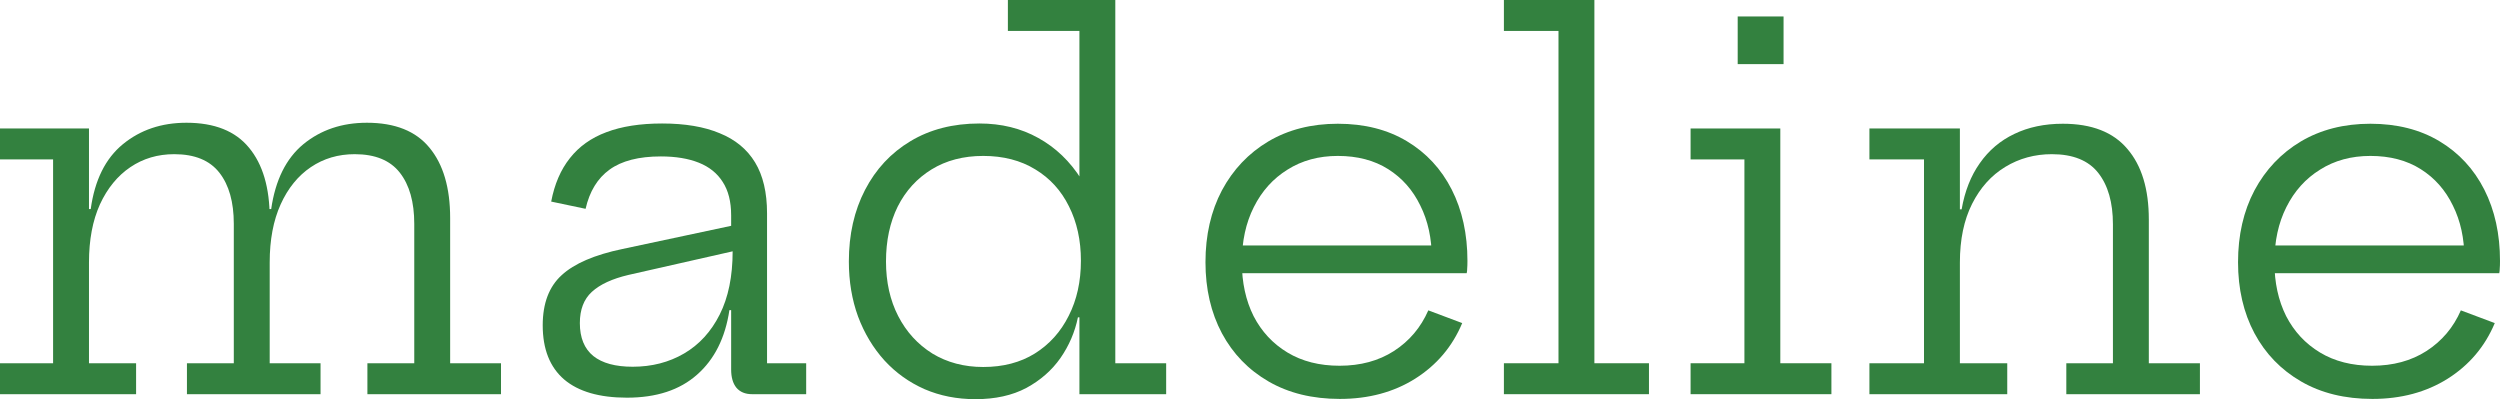 <svg width="1572" height="251" viewBox="0 0 1572 251" fill="none" xmlns="http://www.w3.org/2000/svg">
<path d="M231.022 247.863V228.41H260.488V140.717C260.488 127.016 257.458 116.297 251.397 108.557C245.337 100.818 235.881 96.949 223.029 96.949C212.685 96.949 203.49 99.668 195.444 105.106C187.399 110.545 181.077 118.336 176.48 128.481C171.882 138.625 169.584 150.809 169.584 165.033L164.098 131.461H170.524C173.136 113.264 179.876 99.668 190.742 90.674C201.713 81.68 215.036 77.183 230.709 77.183C248.367 77.183 261.48 82.412 270.048 92.87C278.721 103.328 283.057 118.075 283.057 137.109V228.41H315.03V247.863H231.022ZM0 247.863V228.41H33.384V100.243H0V80.791H55.953V228.41H85.575V247.863H0ZM117.549 247.863V228.41H147.014V140.717C147.014 127.016 143.984 116.297 137.924 108.557C131.863 100.818 122.407 96.949 109.555 96.949C99.211 96.949 90.016 99.668 81.971 105.106C73.925 110.545 67.551 118.336 62.849 128.481C58.252 138.625 55.953 150.809 55.953 165.033L50.624 131.461H57.05C59.558 113.264 66.297 99.668 77.269 90.674C88.24 81.68 101.562 77.183 117.235 77.183C134.894 77.183 148.007 82.412 156.575 92.87C165.247 103.328 169.584 118.075 169.584 137.109V228.41H201.557V247.863H117.549Z" fill="#33813F"/>
<path d="M472.913 247.863C468.629 247.863 465.338 246.503 463.039 243.784C460.845 241.065 459.747 237.247 459.747 232.332V182.132L461.785 176.955L460.688 157.973L459.747 148.09V135.383C459.747 126.807 457.971 119.8 454.419 114.362C450.97 108.924 445.955 104.897 439.372 102.283C432.79 99.668 424.849 98.361 415.549 98.361C401.652 98.361 390.89 101.132 383.262 106.675C375.739 112.113 370.724 120.323 368.216 131.304L346.587 126.755C348.677 115.774 352.595 106.675 358.342 99.459C364.089 92.138 371.717 86.7 381.225 83.144C390.838 79.483 402.54 77.653 416.333 77.653C430.752 77.653 442.82 79.692 452.538 83.771C462.36 87.745 469.778 93.864 474.794 102.126C479.809 110.388 482.317 121.055 482.317 134.128V228.41H506.924V247.863H472.913ZM394.234 250.059C376.889 250.059 363.723 246.241 354.737 238.607C345.751 230.868 341.258 219.52 341.258 204.565C341.258 190.76 345.229 180.249 353.17 173.033C361.111 165.712 373.859 160.222 391.412 156.561L466.487 140.56V156.718L395.174 172.876C384.934 175.282 377.254 178.837 372.135 183.544C367.119 188.145 364.611 194.682 364.611 203.153C364.611 212.356 367.433 219.259 373.075 223.861C378.717 228.358 386.972 230.606 397.839 230.606C409.855 230.606 420.617 227.835 430.125 222.292C439.634 216.749 447.104 208.591 452.538 197.819C457.971 187.047 460.688 173.765 460.688 157.973L466.644 194.996H458.65C456.038 212.461 449.246 226.005 438.275 235.626C427.408 245.248 412.728 250.059 394.234 250.059Z" fill="#33813F"/>
<path d="M678.738 247.863V185.426L679.678 173.19V153.267L678.738 131.304V19.453H633.756V0H701.307V228.41H733.281V247.863H678.738ZM615.889 77.653C629.681 77.653 642.011 80.686 652.877 86.752C663.849 92.818 672.887 101.498 679.992 112.793C687.097 123.984 691.799 137.423 694.098 153.11L679.678 163.934C679.678 151.071 677.171 139.671 672.155 129.736C667.244 119.8 660.191 112.061 650.997 106.518C641.802 100.871 630.883 98.047 618.24 98.047C605.806 98.047 594.991 100.871 585.796 106.518C576.601 112.166 569.496 119.957 564.481 129.893C559.57 139.828 557.114 151.332 557.114 164.405C557.114 177.373 559.674 188.825 564.794 198.761C569.914 208.696 577.072 216.54 586.266 222.292C595.566 227.939 606.224 230.763 618.24 230.763C630.778 230.763 641.593 227.939 650.683 222.292C659.878 216.54 666.983 208.644 671.999 198.604C677.119 188.564 679.678 177.007 679.678 163.934L683.127 199.545H677.798C675.917 208.748 672.26 217.272 666.826 225.116C661.393 232.855 654.236 239.13 645.354 243.941C636.473 248.647 625.815 251 613.381 251C601.783 251 591.125 248.908 581.408 244.725C571.69 240.437 563.279 234.424 556.174 226.684C549.069 218.841 543.531 209.637 539.561 199.074C535.695 188.511 533.761 176.955 533.761 164.405C533.761 147.463 537.157 132.455 543.949 119.382C550.741 106.309 560.249 96.112 572.474 88.791C584.804 81.366 599.275 77.653 615.889 77.653Z" fill="#33813F"/>
<path d="M842.481 250.843C825.24 250.843 810.299 247.183 797.656 239.862C785.013 232.541 775.243 222.449 768.347 209.585C761.451 196.617 758.003 181.714 758.003 164.876C758.003 147.829 761.451 132.769 768.347 119.696C775.348 106.623 785.065 96.374 797.499 88.948C810.037 81.523 824.614 77.81 841.227 77.81C857.945 77.81 872.417 81.47 884.642 88.791C896.867 96.112 906.271 106.257 912.853 119.225C919.436 132.193 922.727 147.149 922.727 164.091C922.727 166.078 922.675 167.647 922.571 168.798C922.571 169.948 922.466 170.941 922.257 171.778H900.001C900.106 170.523 900.158 169.164 900.158 167.699C900.263 166.131 900.315 164.353 900.315 162.366C900.315 149.92 897.912 138.887 893.105 129.265C888.403 119.539 881.664 111.904 872.887 106.361C864.11 100.818 853.557 98.047 841.227 98.047C829.211 98.047 818.658 100.923 809.567 106.675C800.477 112.323 793.424 120.166 788.409 130.206C783.393 140.142 780.885 151.698 780.885 164.876C780.885 177.635 783.341 188.93 788.252 198.761C793.267 208.487 800.372 216.121 809.567 221.664C818.762 227.207 829.681 229.979 842.324 229.979C855.49 229.979 866.879 226.894 876.492 220.723C886.209 214.448 893.419 205.925 898.121 195.153L919.436 203.153C913.271 217.899 903.397 229.56 889.814 238.136C876.335 246.607 860.557 250.843 842.481 250.843ZM772.265 171.778V154.365H843.891H915.518L922.1 171.778H772.265Z" fill="#33813F"/>
<path d="M1002.55 228.41H1036.87V247.863H945.654V228.41H979.979V19.453H945.654V0H1002.55V228.41Z" fill="#33813F"/>
<path d="M1119.46 228.41H1151.59V247.863H1063.04V228.41H1096.89V100.243H1063.04V80.791H1119.46V228.41ZM1092.66 10.354H1121.5V40.317H1092.66V10.354Z" fill="#33813F"/>
<path d="M1232.38 228.41H1262.16V247.863H1175.49V228.41H1209.81V100.243H1175.49V80.791H1232.38V228.41ZM1328.61 228.41V141.031C1328.61 127.33 1325.53 116.558 1319.37 108.714C1313.2 100.871 1303.48 96.949 1290.21 96.949C1279.45 96.949 1269.68 99.616 1260.91 104.949C1252.13 110.283 1245.18 118.022 1240.06 128.167C1234.94 138.311 1232.38 150.6 1232.38 165.033L1227.21 131.618H1233.48C1235.46 120.219 1239.28 110.545 1244.92 102.596C1250.56 94.543 1257.77 88.425 1266.55 84.242C1275.43 79.954 1285.62 77.81 1297.11 77.81C1315.29 77.81 1328.82 83.091 1337.7 93.654C1346.69 104.113 1351.18 118.911 1351.18 138.05V228.41H1383.31V247.863H1299.3V228.41H1328.61Z" fill="#33813F"/>
<path d="M1491.75 250.843C1474.51 250.843 1459.57 247.183 1446.93 239.862C1434.29 232.541 1424.52 222.449 1417.62 209.585C1410.72 196.617 1407.28 181.714 1407.28 164.876C1407.28 147.829 1410.72 132.769 1417.62 119.696C1424.62 106.623 1434.34 96.374 1446.77 88.948C1459.31 81.523 1473.89 77.81 1490.5 77.81C1507.22 77.81 1521.69 81.47 1533.91 88.791C1546.14 96.112 1555.54 106.257 1562.13 119.225C1568.71 132.193 1572 147.149 1572 164.091C1572 166.078 1571.95 167.647 1571.84 168.798C1571.84 169.948 1571.74 170.941 1571.53 171.778H1549.27C1549.38 170.523 1549.43 169.164 1549.43 167.699C1549.54 166.131 1549.59 164.353 1549.59 162.366C1549.59 149.92 1547.18 138.887 1542.38 129.265C1537.68 119.539 1530.94 111.904 1522.16 106.361C1513.38 100.818 1502.83 98.047 1490.5 98.047C1478.48 98.047 1467.93 100.923 1458.84 106.675C1449.75 112.323 1442.7 120.166 1437.68 130.206C1432.67 140.142 1430.16 151.698 1430.16 164.876C1430.16 177.635 1432.61 188.93 1437.52 198.761C1442.54 208.487 1449.64 216.121 1458.84 221.664C1468.03 227.207 1478.95 229.979 1491.6 229.979C1504.76 229.979 1516.15 226.894 1525.76 220.723C1535.48 214.448 1542.69 205.925 1547.39 195.153L1568.71 203.153C1562.54 217.899 1552.67 229.56 1539.09 238.136C1525.61 246.607 1509.83 250.843 1491.75 250.843ZM1421.54 171.778V154.365H1564.79L1571.37 171.778H1421.54Z" fill="#33813F"/>
</svg>
